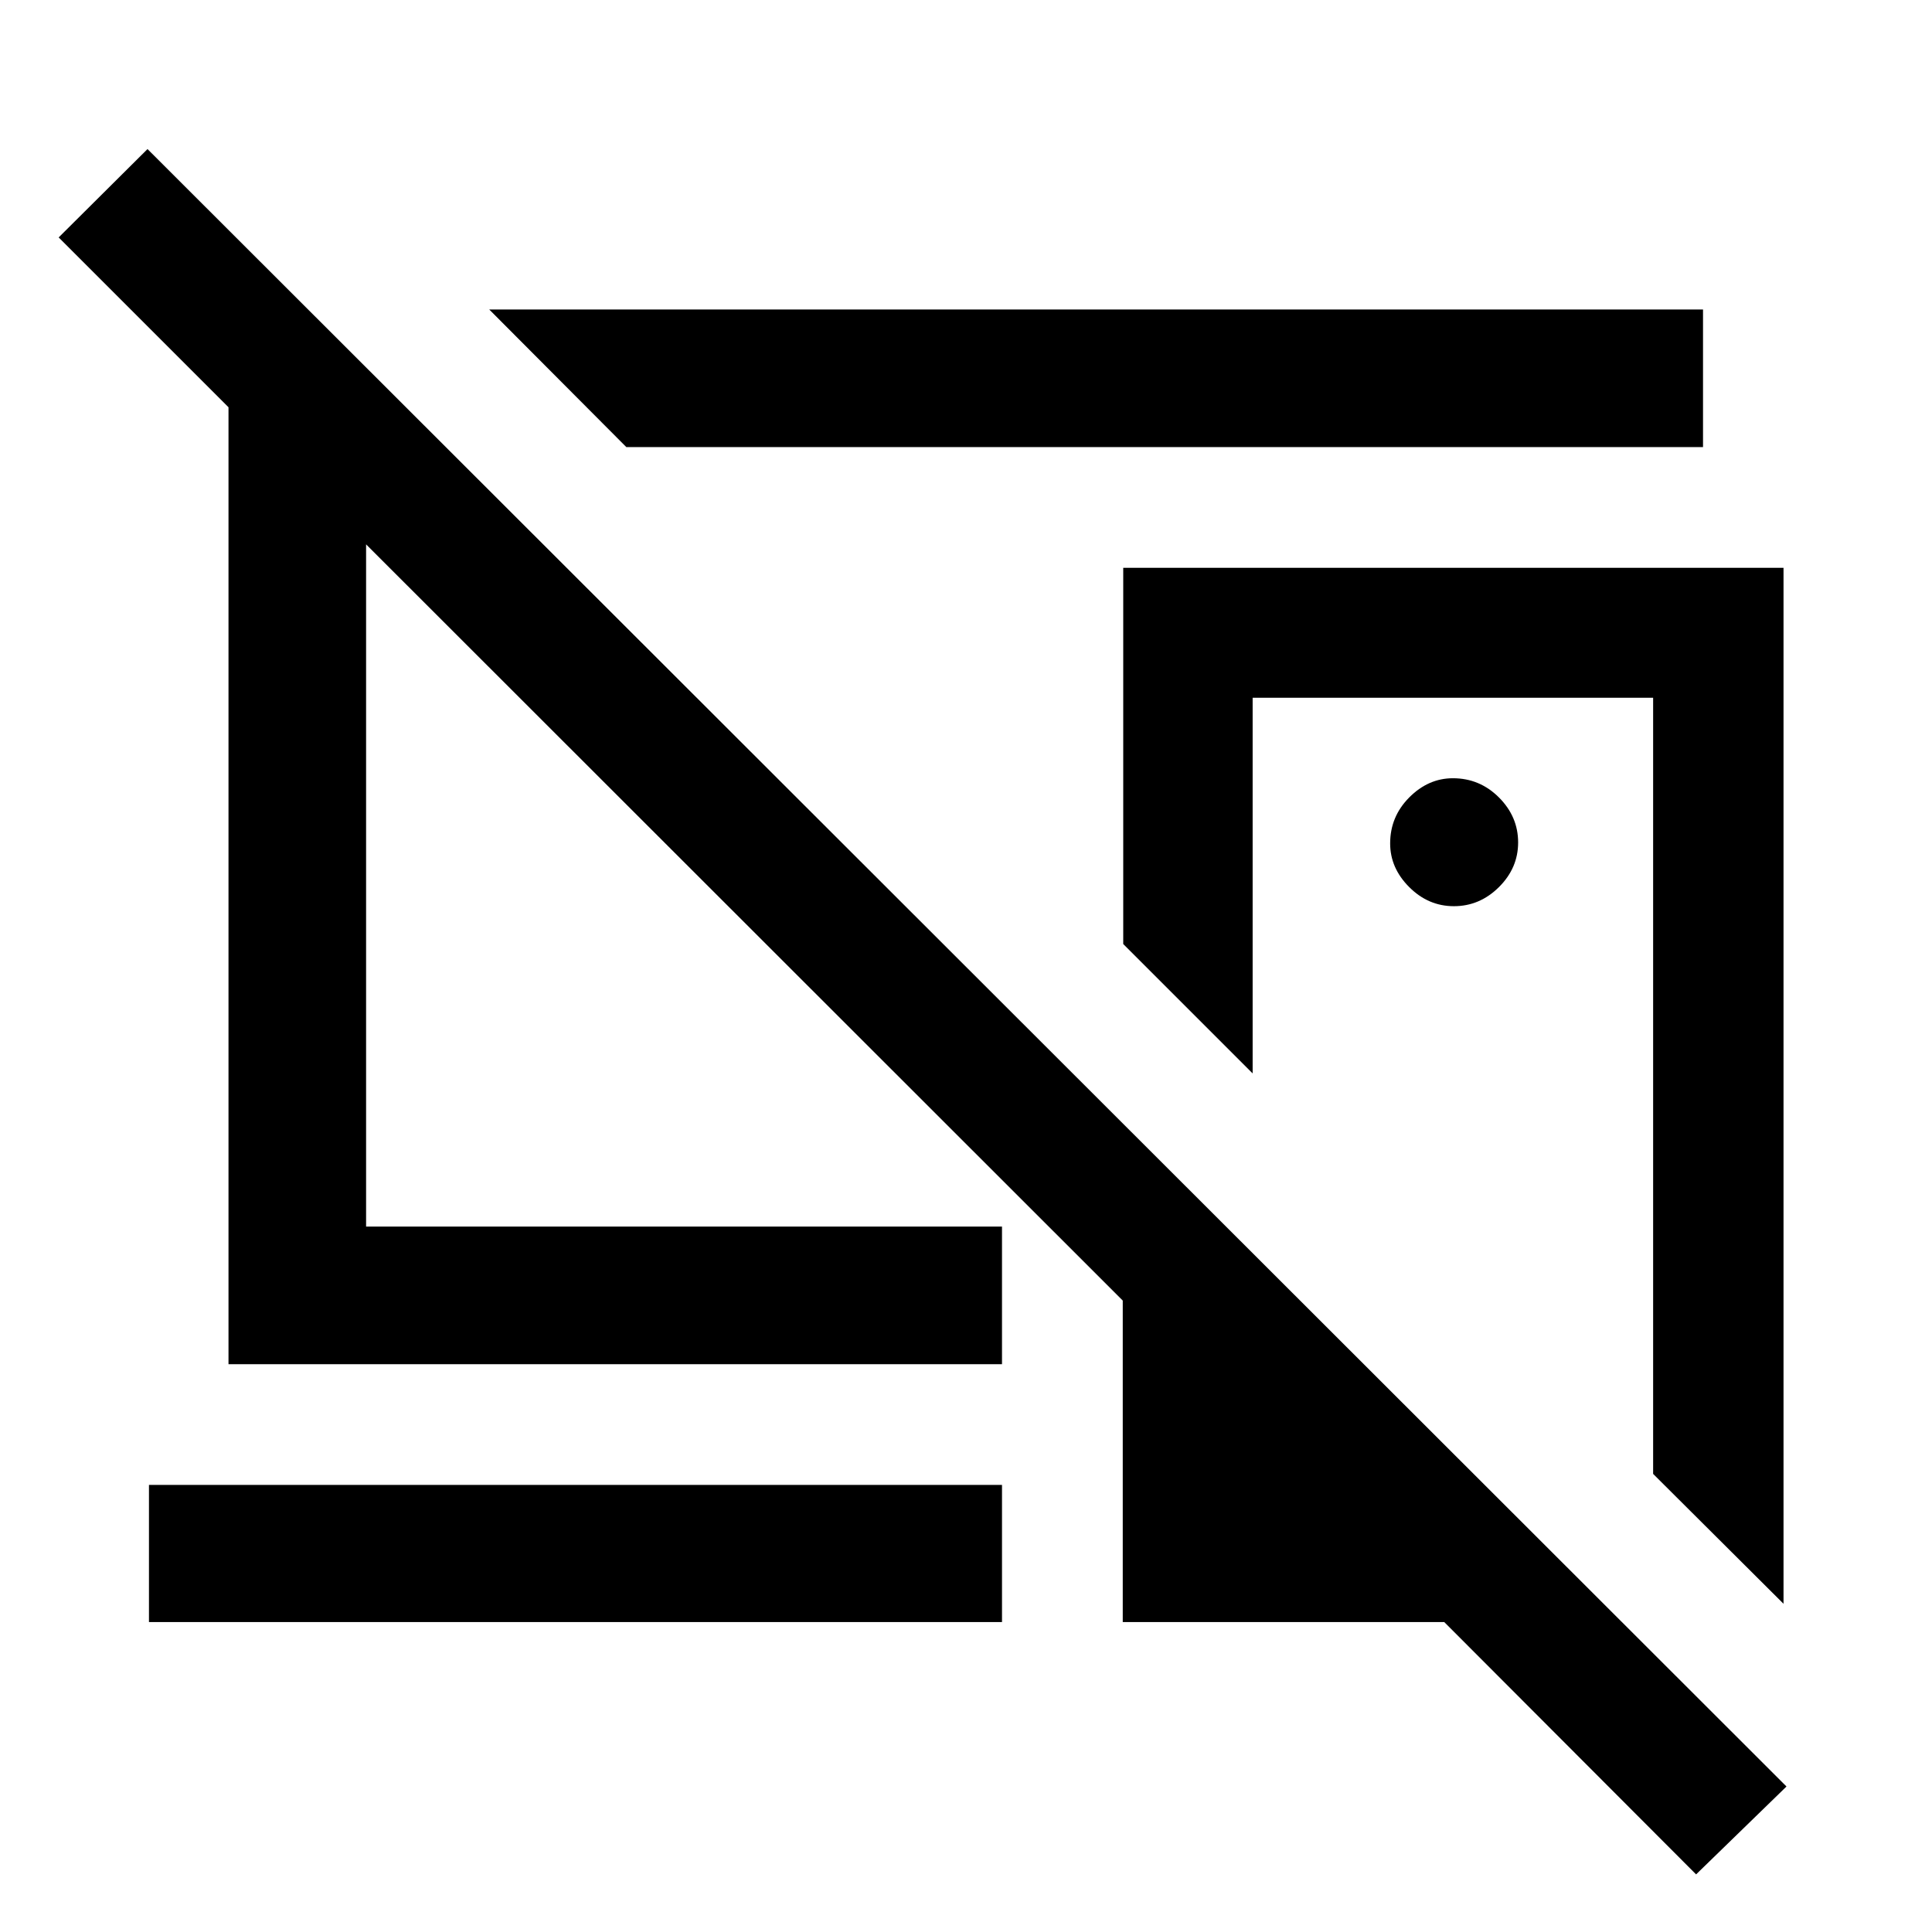<svg xmlns="http://www.w3.org/2000/svg" height="48" viewBox="0 -960 960 960" width="48"><path d="M722.43-327.63ZM460.78-589.52ZM311.22-737.85l-68.13-68.37h603.13v68.37h-535Zm411.21 228.13q12.83 0 22.38-9.48 9.54-9.47 9.54-22.19 0-12.83-9.54-22.37-9.55-9.54-22.86-9.54-12.23 0-21.71 9.54t-9.48 22.85q0 12.24 9.48 21.71 9.48 9.48 22.19 9.48Zm-164.3-168.13h328.09v514.76l-64.79-64.54V-613.3h-199v186.67l-64.3-64.3v-186.92ZM842.78-28.63 717.63-154.02H557.89v-159.74L181.91-689.5v338.98h315.98v68.37H113.54v-475.48l-84.39-84.39 44.15-43.91L887.7-72.3l-44.92 43.67ZM74.02-154.02v-68.13h423.87v68.13H74.02Zm278-366.61Z"/></svg>